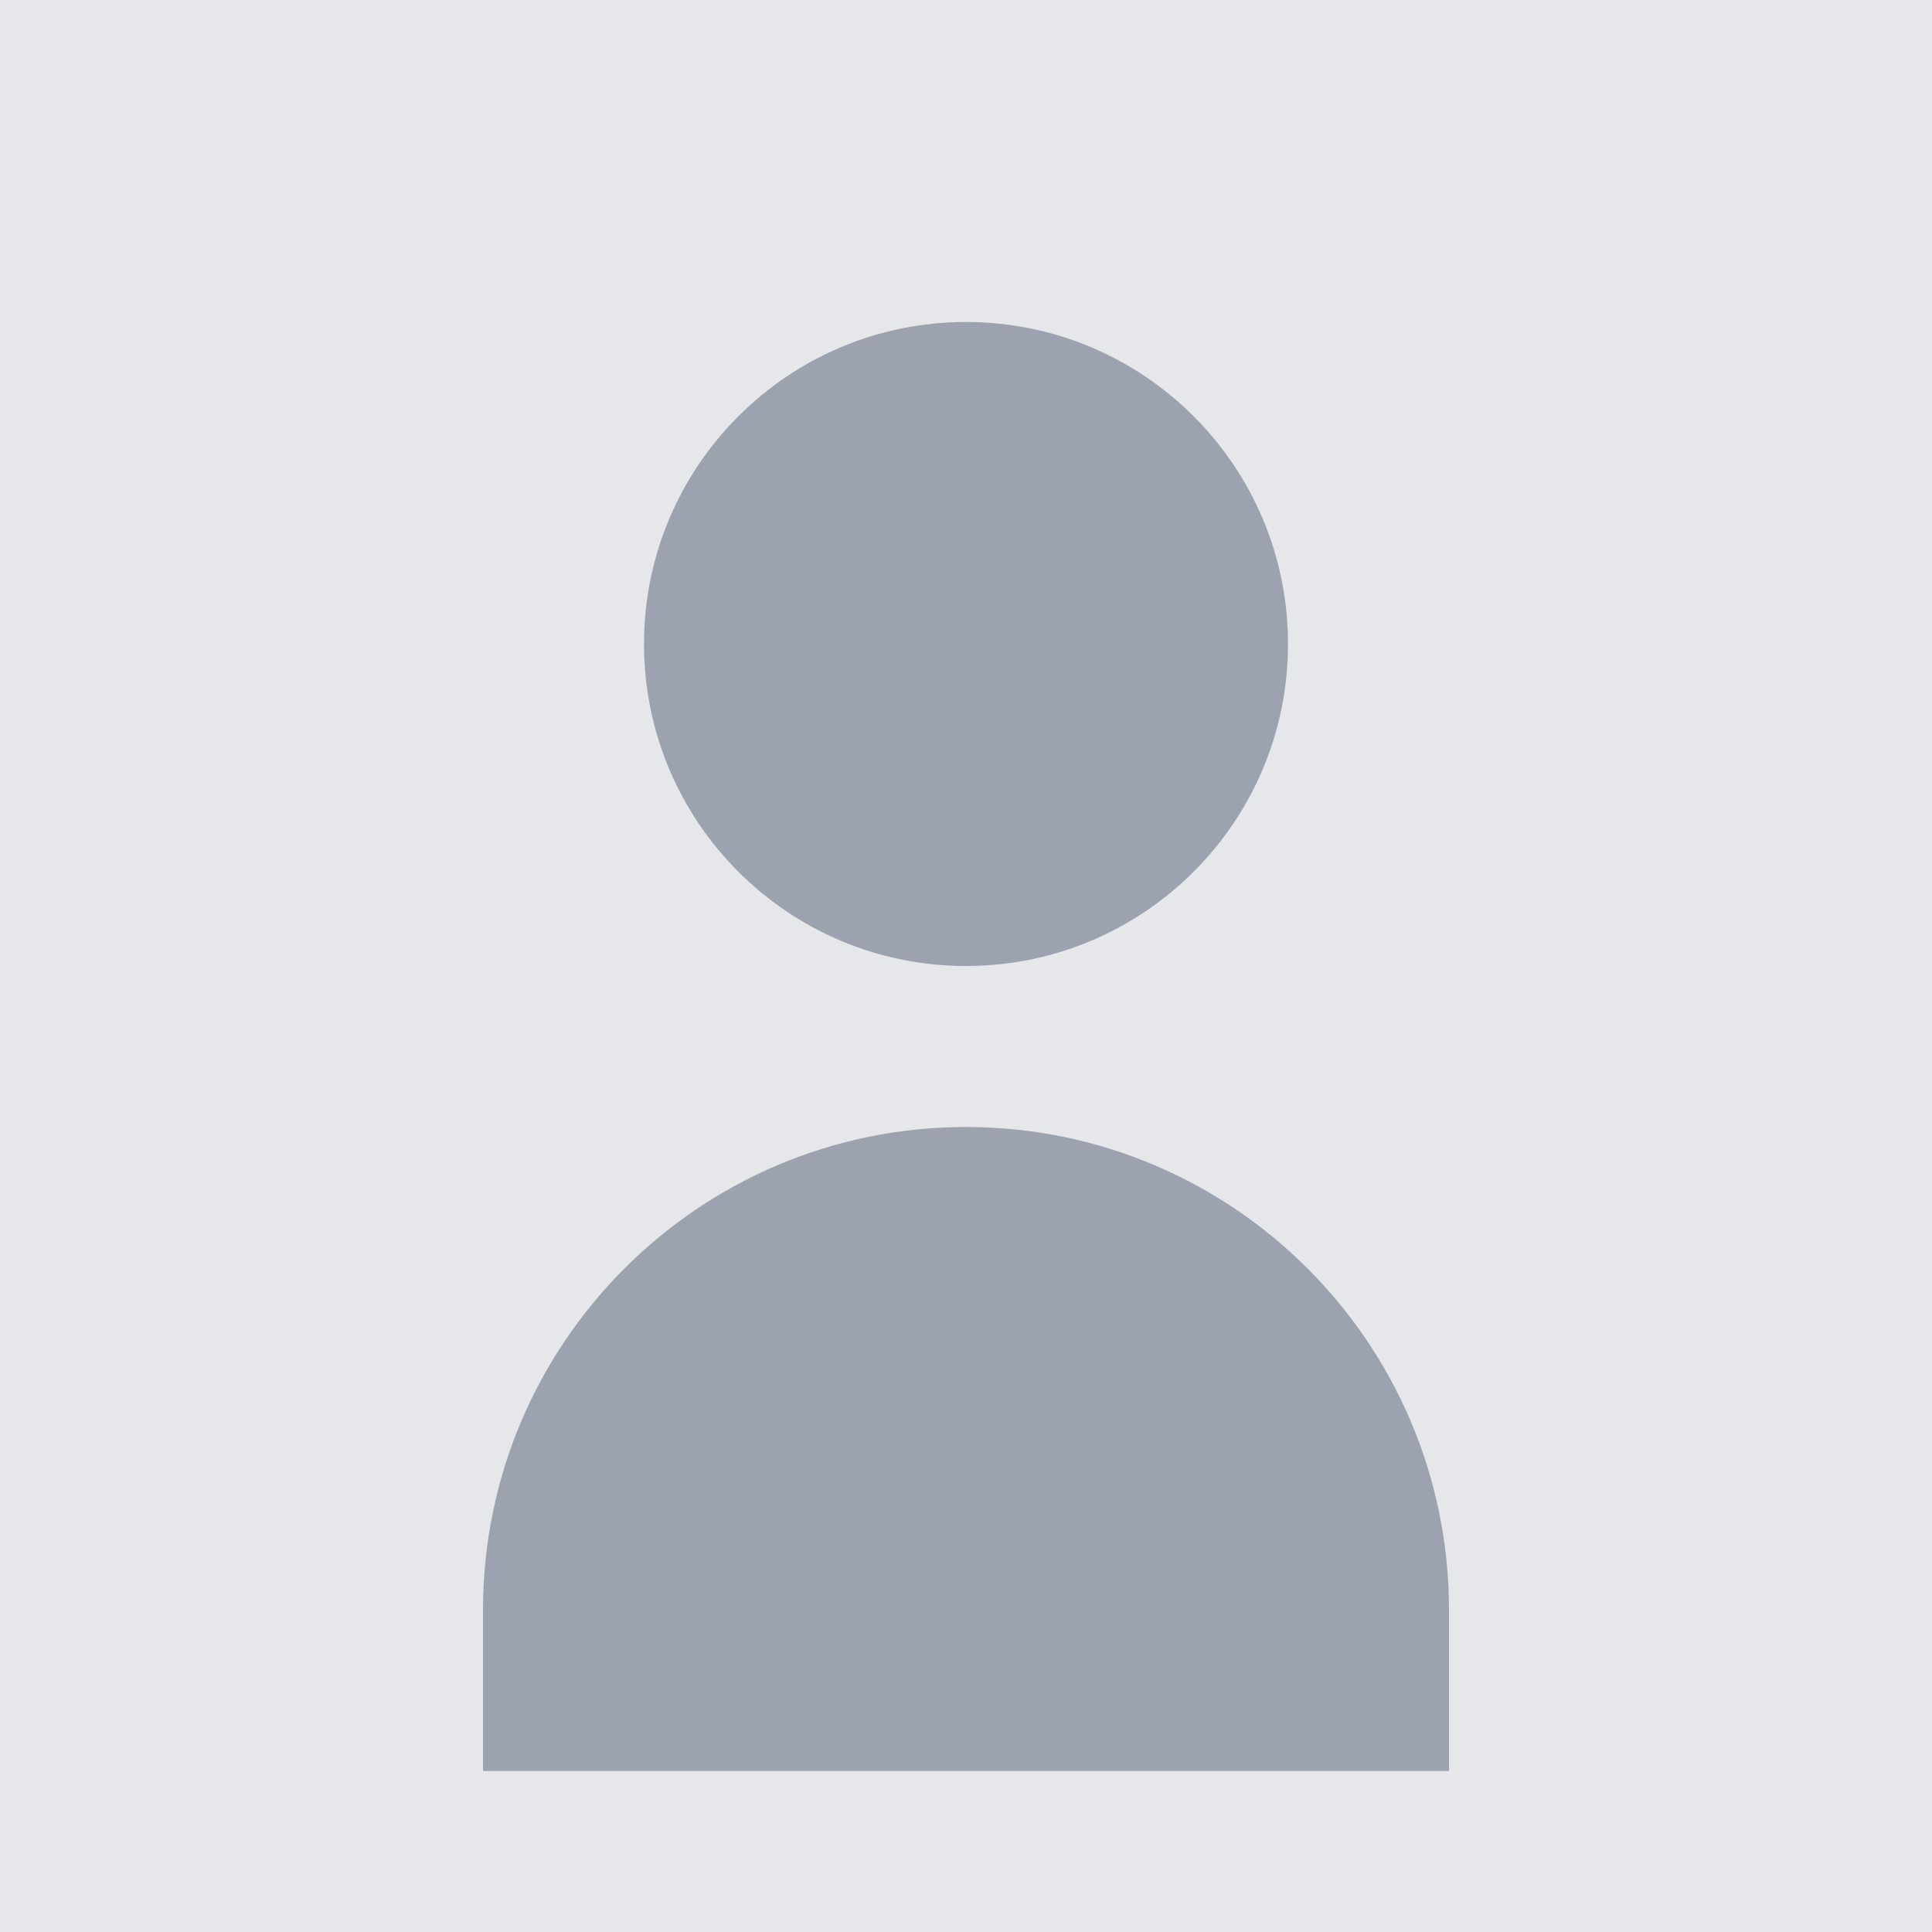 <svg width="150" height="150" viewBox="0 0 150 150" xmlns="http://www.w3.org/2000/svg">
  <rect width="150" height="150" fill="#e5e7eb"/>
  <path d="M75 75C88.807 75 100 63.807 100 50C100 36.193 88.807 25 75 25C61.193 25 50 36.193 50 50C50 63.807 61.193 75 75 75ZM75 87.5C54.289 87.5 37.5 104.289 37.5 125V137.5H112.5V125C112.5 104.289 95.711 87.5 75 87.5Z" fill="#9ca3af"/>
</svg>